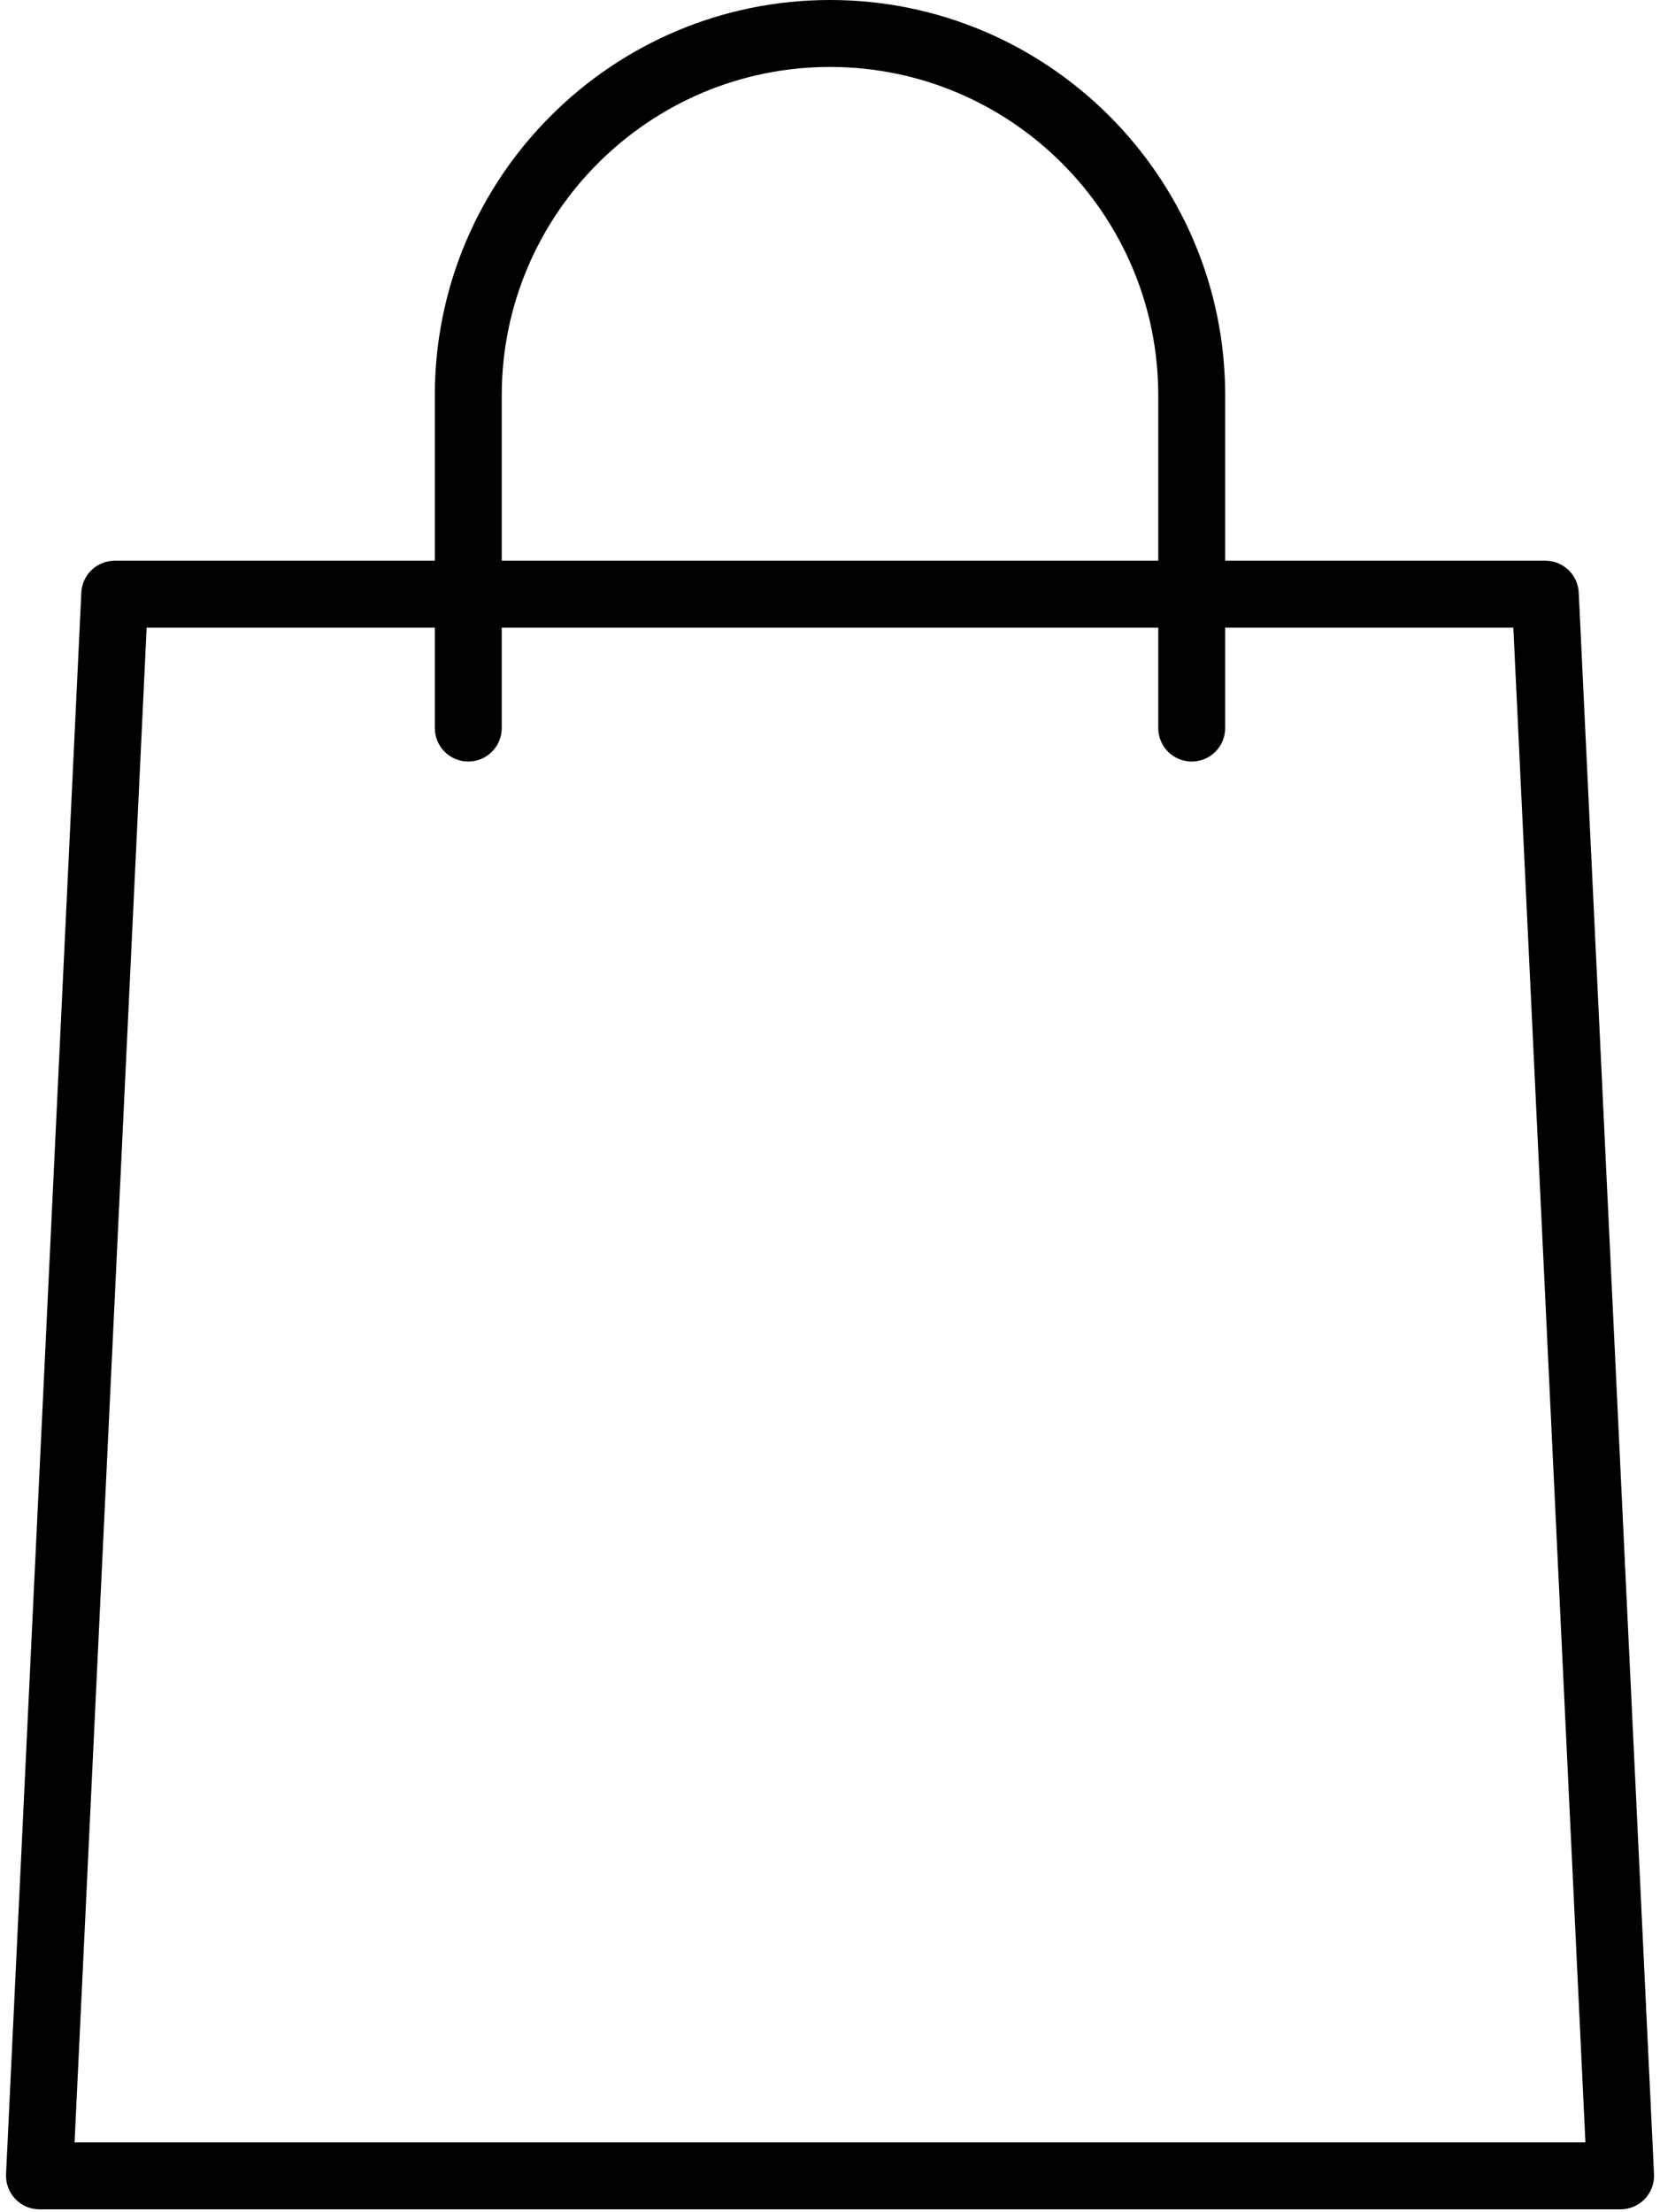 <?xml version="1.0" encoding="UTF-8"?>
<svg width="256px" height="341px" viewBox="0 0 256 341" version="1.1" xmlns="http://www.w3.org/2000/svg" xmlns:xlink="http://www.w3.org/1999/xlink" preserveAspectRatio="xMidYMid">
	<g fill="#000000">
		<path d="M249.918,340.581 L6.093,340.581 C4.679,340.581 3.327,340.003 2.357,338.981 C1.387,337.959 0.87,336.587 0.932,335.173 L12.543,91.348 C12.677,88.592 14.937,86.435 17.703,86.435 L238.307,86.435 C241.063,86.435 243.333,88.592 243.467,91.348 L255.078,335.173 C255.14,336.587 254.634,337.959 253.654,338.981 C252.673,340.003 251.321,340.581 249.918,340.581 L249.918,340.581 L249.918,340.581 Z M11.501,330.26 L244.499,330.26 L233.384,96.756 L22.616,96.756 L11.501,330.26 L11.501,330.26 L11.501,330.26 Z"></path>
		<path d="M183.783,117.397 C180.935,117.397 178.623,115.085 178.623,112.237 L178.623,60.943 C178.623,33.036 155.917,10.321 128,10.321 C100.083,10.321 77.377,33.036 77.377,60.943 L77.377,112.237 C77.377,115.085 75.065,117.397 72.217,117.397 C69.369,117.397 67.057,115.085 67.057,112.237 L67.057,60.943 C67.057,27.339 94.396,0 128,0 C161.604,0 188.943,27.339 188.943,60.943 L188.943,112.237 C188.943,115.085 186.642,117.397 183.783,117.397 L183.783,117.397 L183.783,117.397 Z"></path>
	</g>
</svg>
